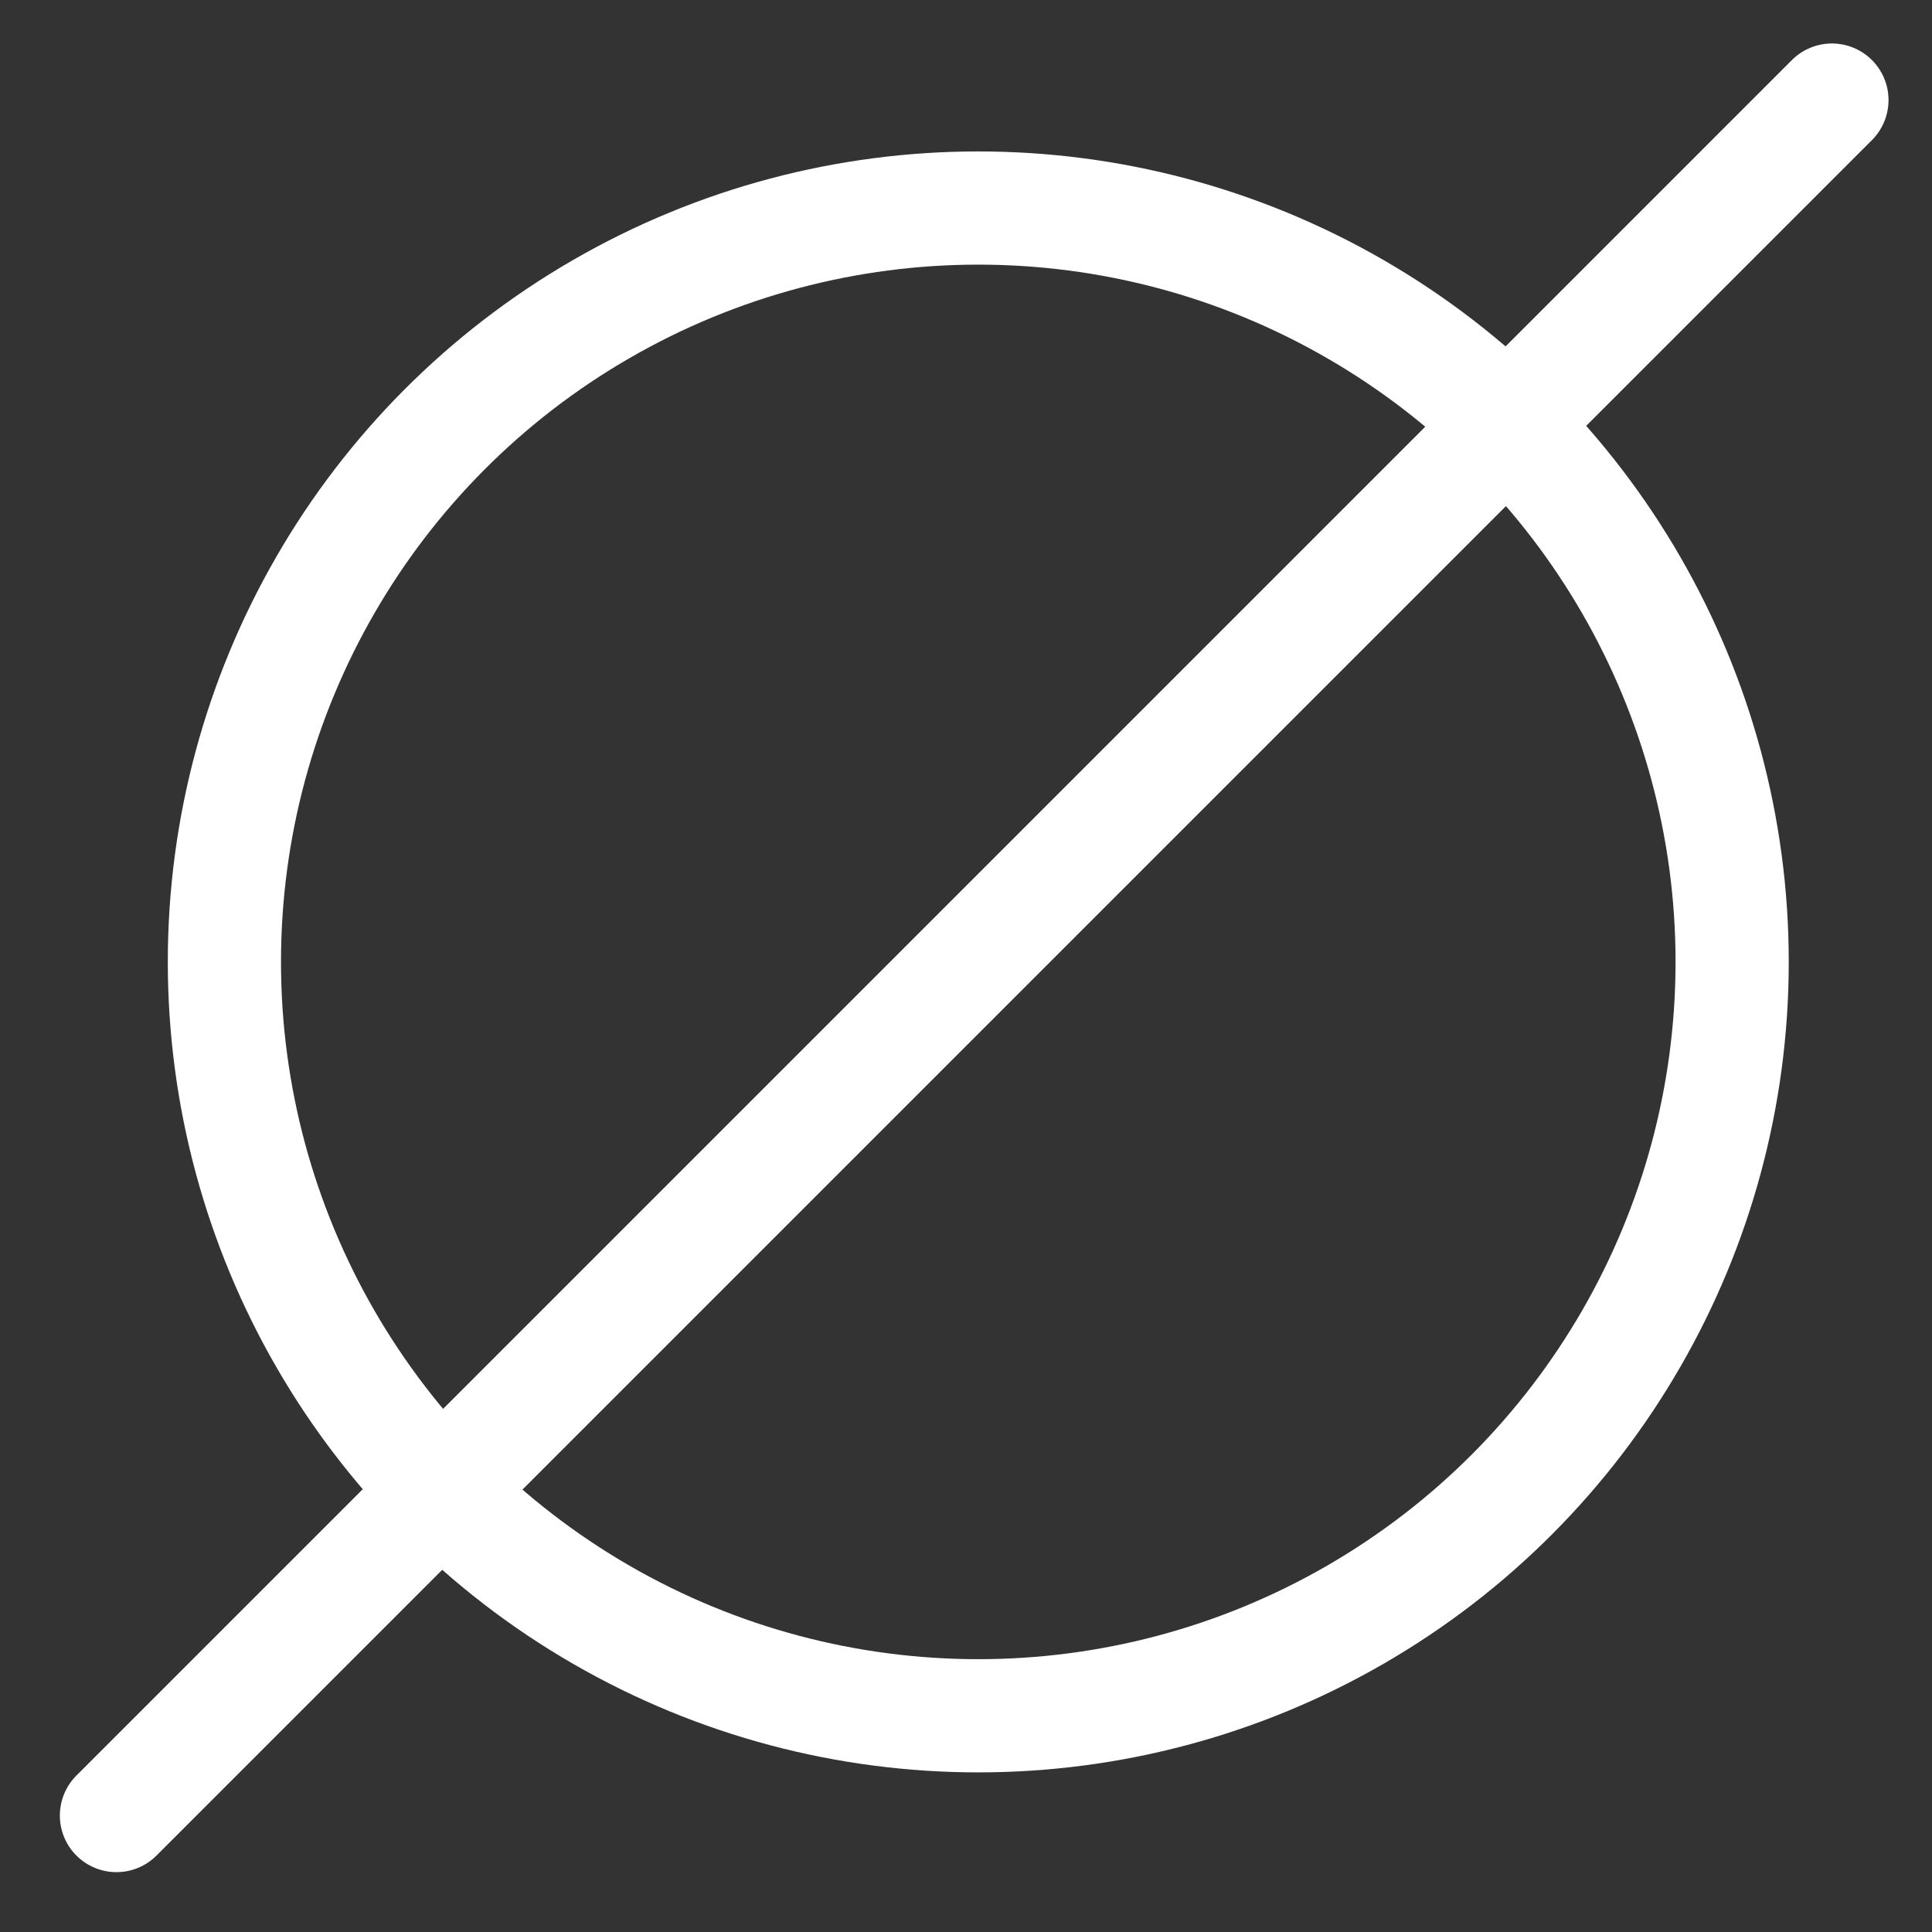 <svg xmlns="http://www.w3.org/2000/svg" height="512" width="512" viewBox="0 0 273.346 273.346" stroke="#FFFFFF"><rect x="0" y="0" width="273.346" height="273.346" fill="#333333" stroke="none"/><circle r="106.661" cy="136.094" cx="138.41" fill="none" stroke-width="16.016" paint-order="markers stroke fill"/><path d="M16.476 256.87l242.71-242.71" fill="none" stroke-width="16.016" stroke-linecap="round"/></svg>